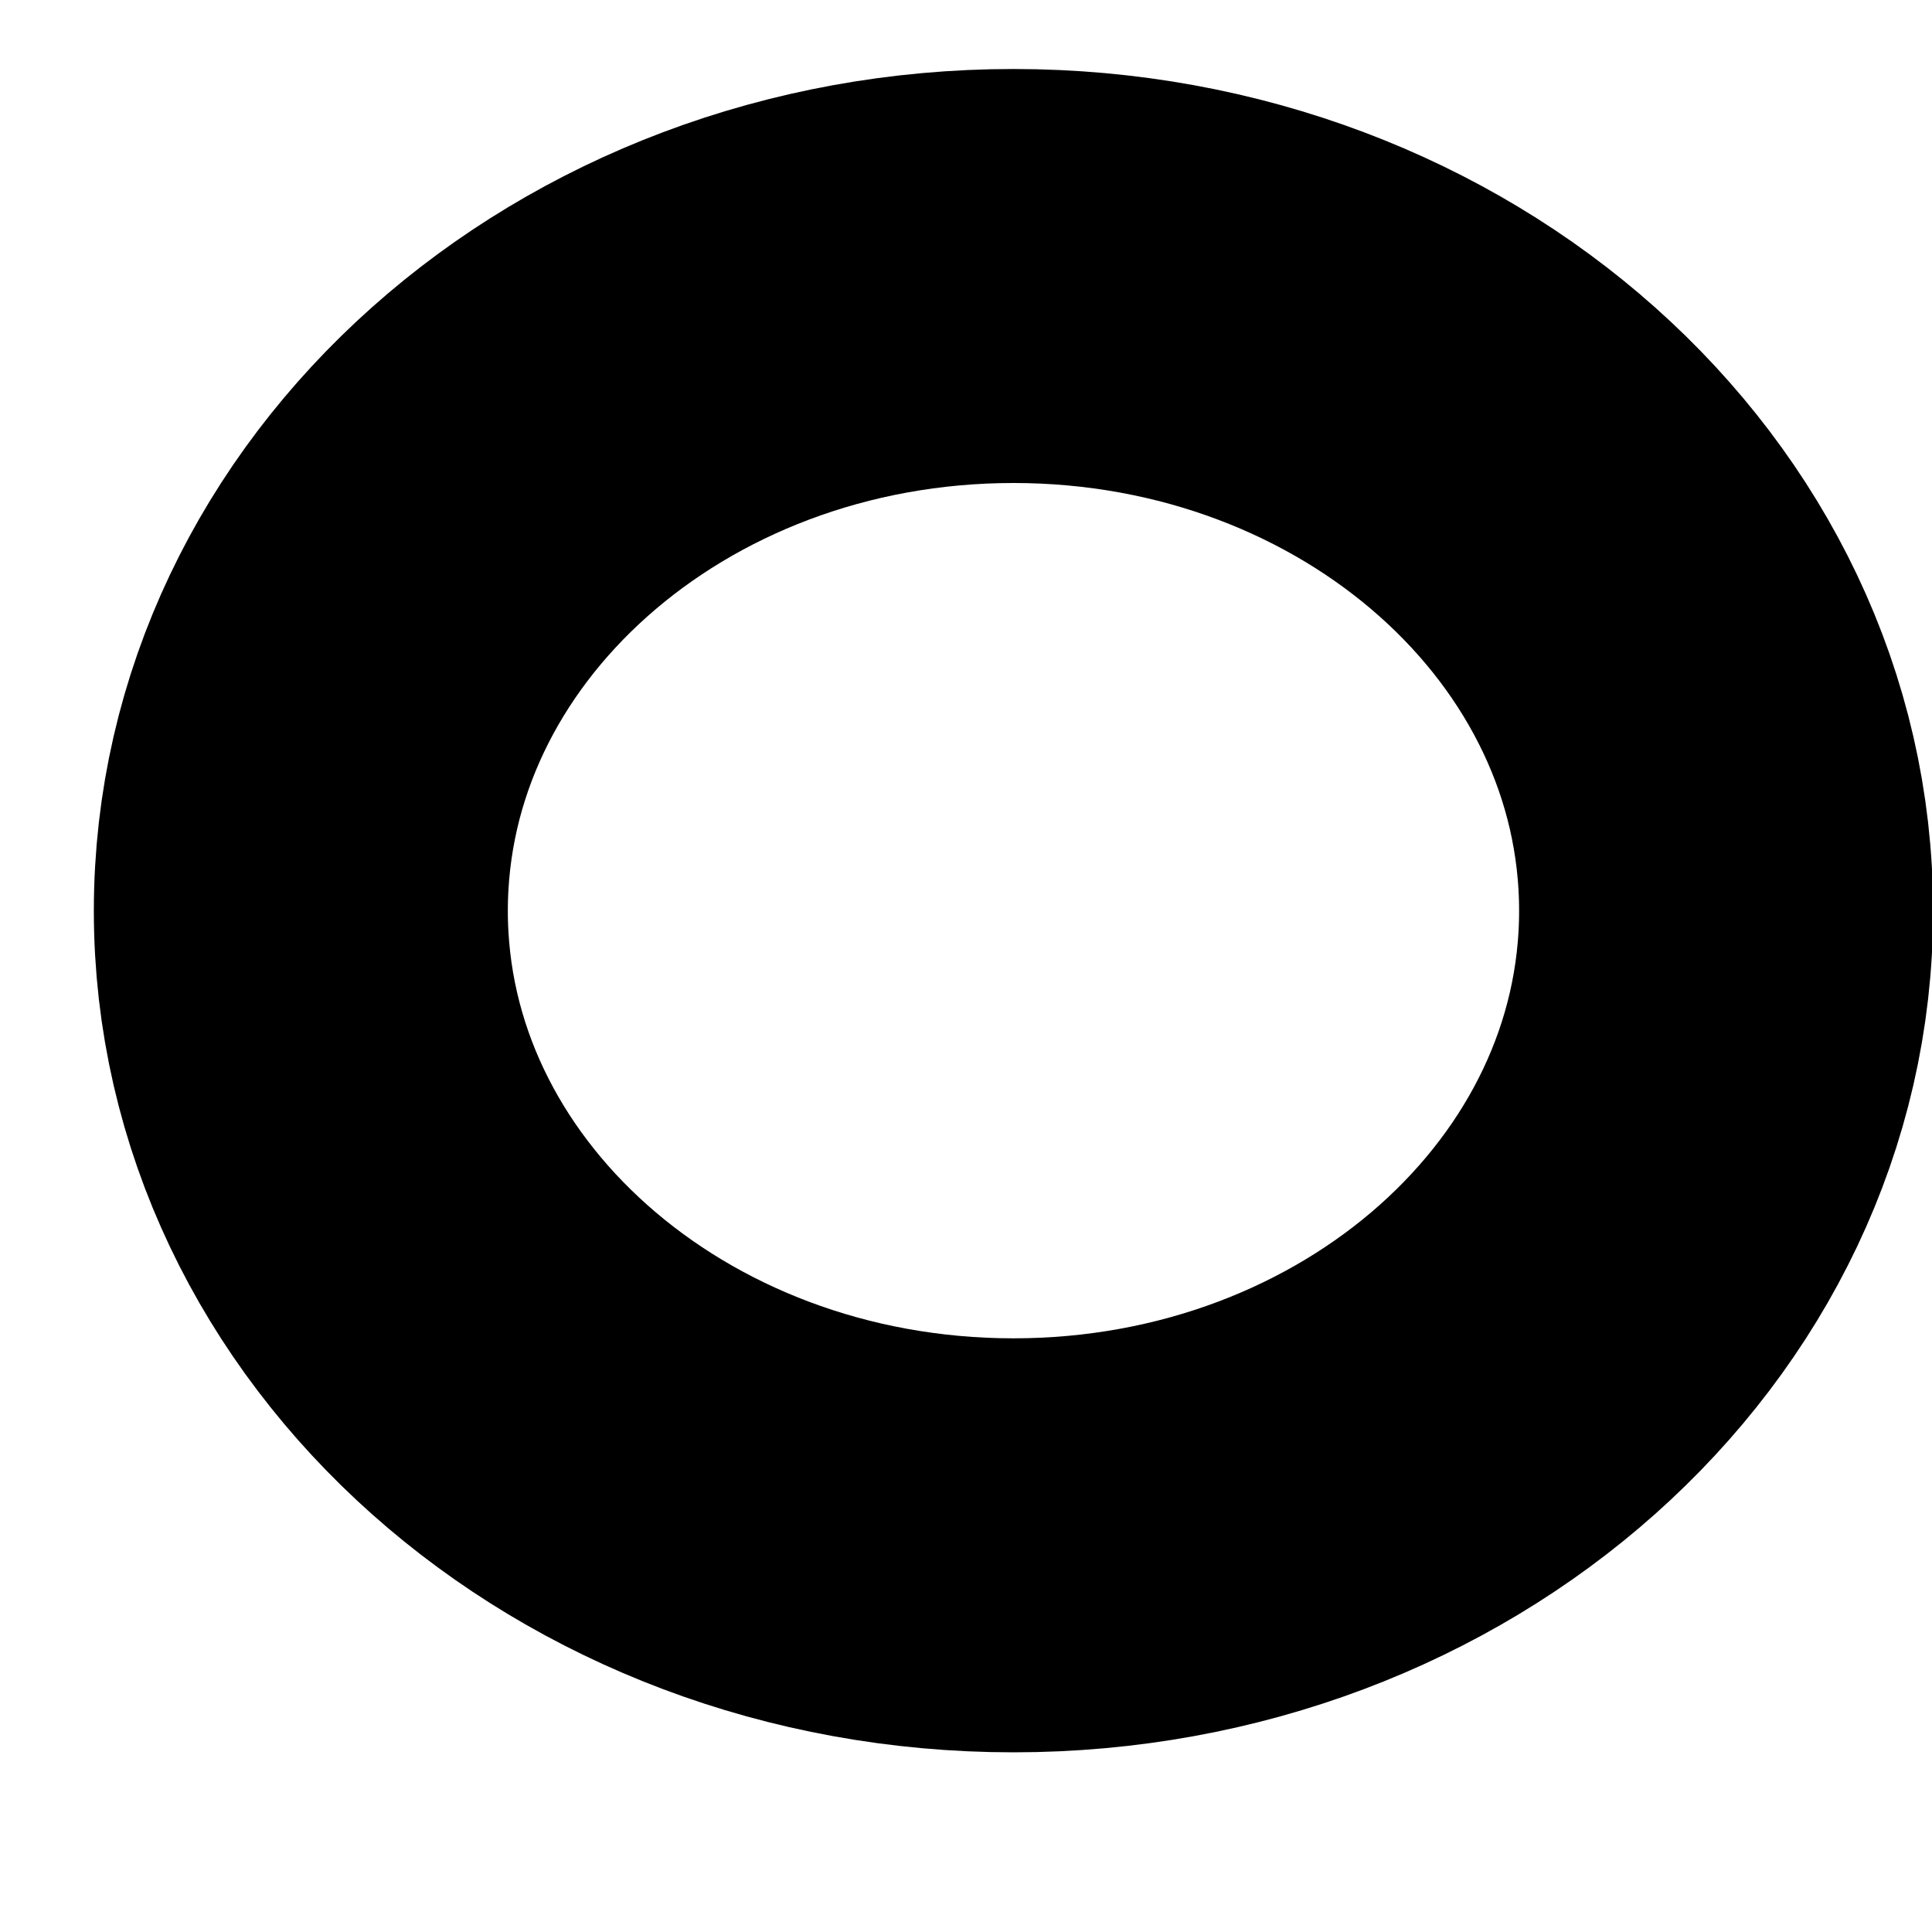 <svg width="7" height="7" viewBox="0 0 7 7" fill="none" xmlns="http://www.w3.org/2000/svg">
<path d="M6.254 3.3C6.254 2.03 5.098 1 3.672 1C2.246 1 1.09 2.03 1.09 3.3C1.09 4.57 2.246 5.599 3.672 5.599C5.098 5.599 6.254 4.57 6.254 3.3Z" stroke="black" stroke-width="1.5" stroke-miterlimit="10" stroke-linecap="round" stroke-linejoin="round"/>
</svg>
